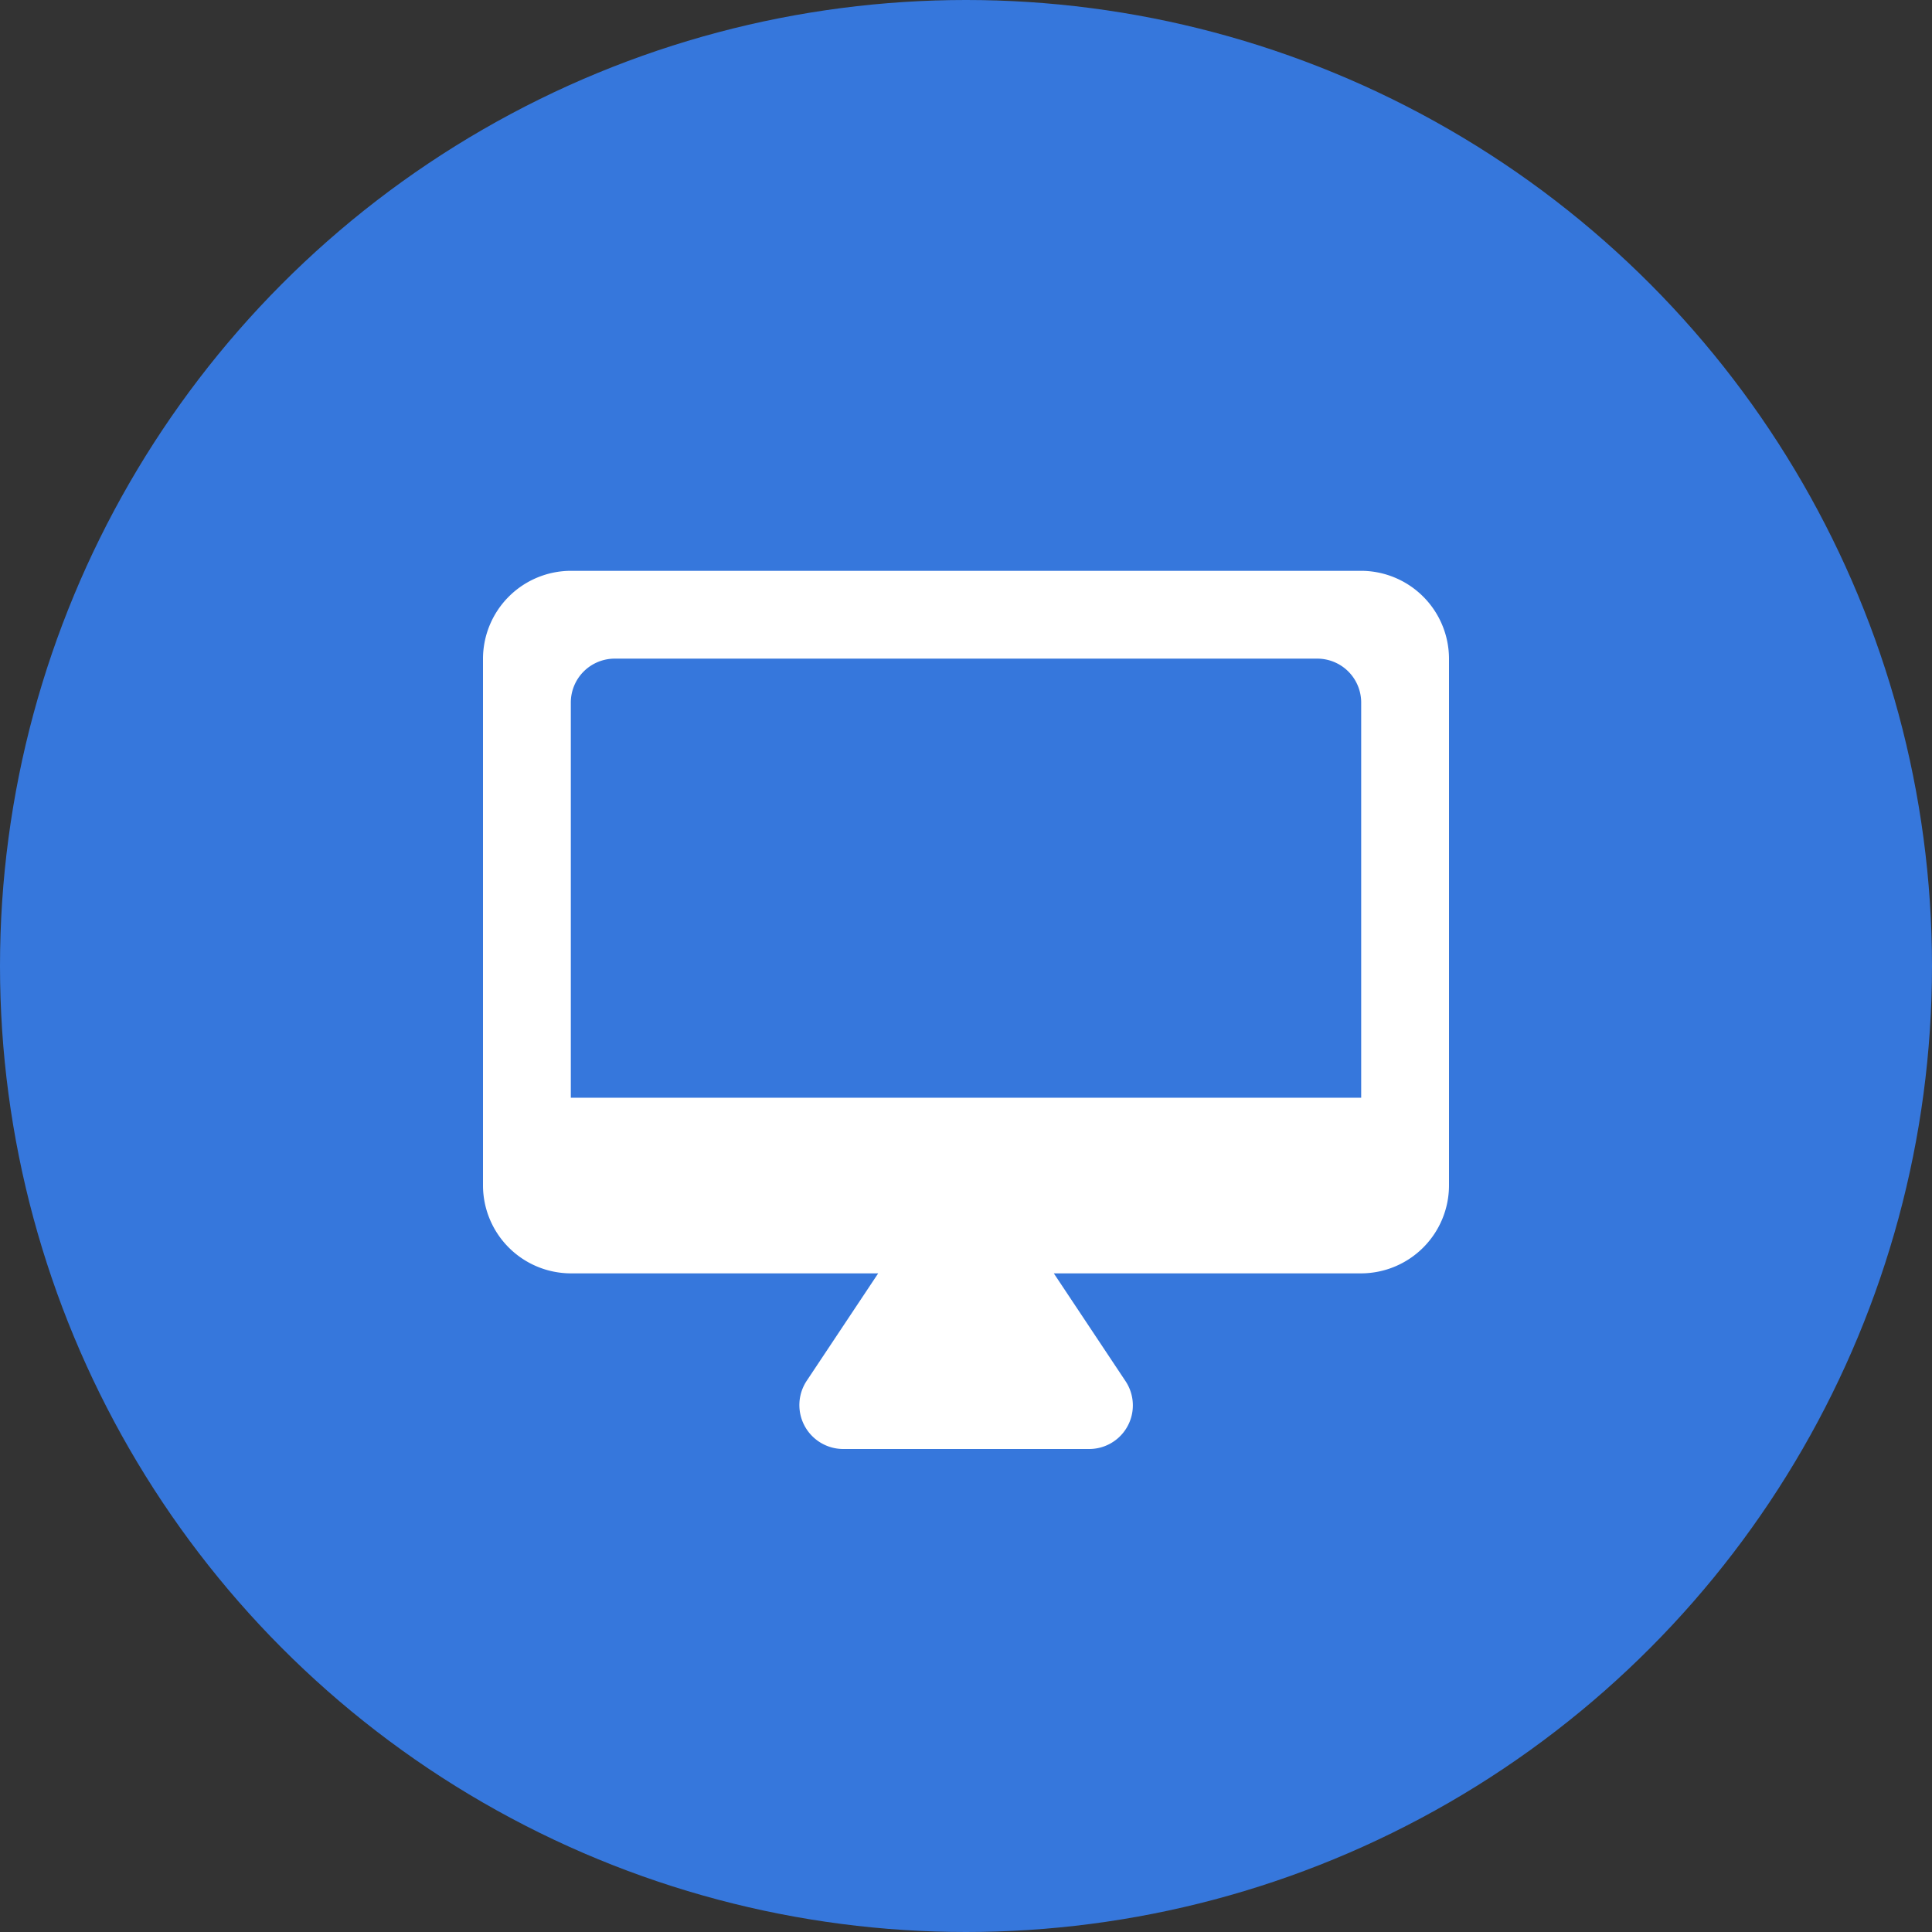 <svg id="icon_equipment_monitor_44px" xmlns="http://www.w3.org/2000/svg" width="44" height="44" viewBox="0 0 44 44">
  <rect x="0" y="0" width="44" height="44" fill="#333333" stroke="none"/>
  <circle id="타원_2" data-name="타원 2" cx="22" cy="22" r="22" fill="#3677dc"/>
  <path id="desktop_mac-24px" d="M21,2H3A2.006,2.006,0,0,0,1,4V16a2.006,2.006,0,0,0,2,2h7L8.37,20.45A1,1,0,0,0,9.2,22h5.6a.994.994,0,0,0,.83-1.55L14,18h7a2.006,2.006,0,0,0,2-2V4A2.006,2.006,0,0,0,21,2Zm0,12H3V5A1,1,0,0,1,4,4H20a1,1,0,0,1,1,1Z" transform="translate(10 11)" fill="#fff"/>
</svg>
